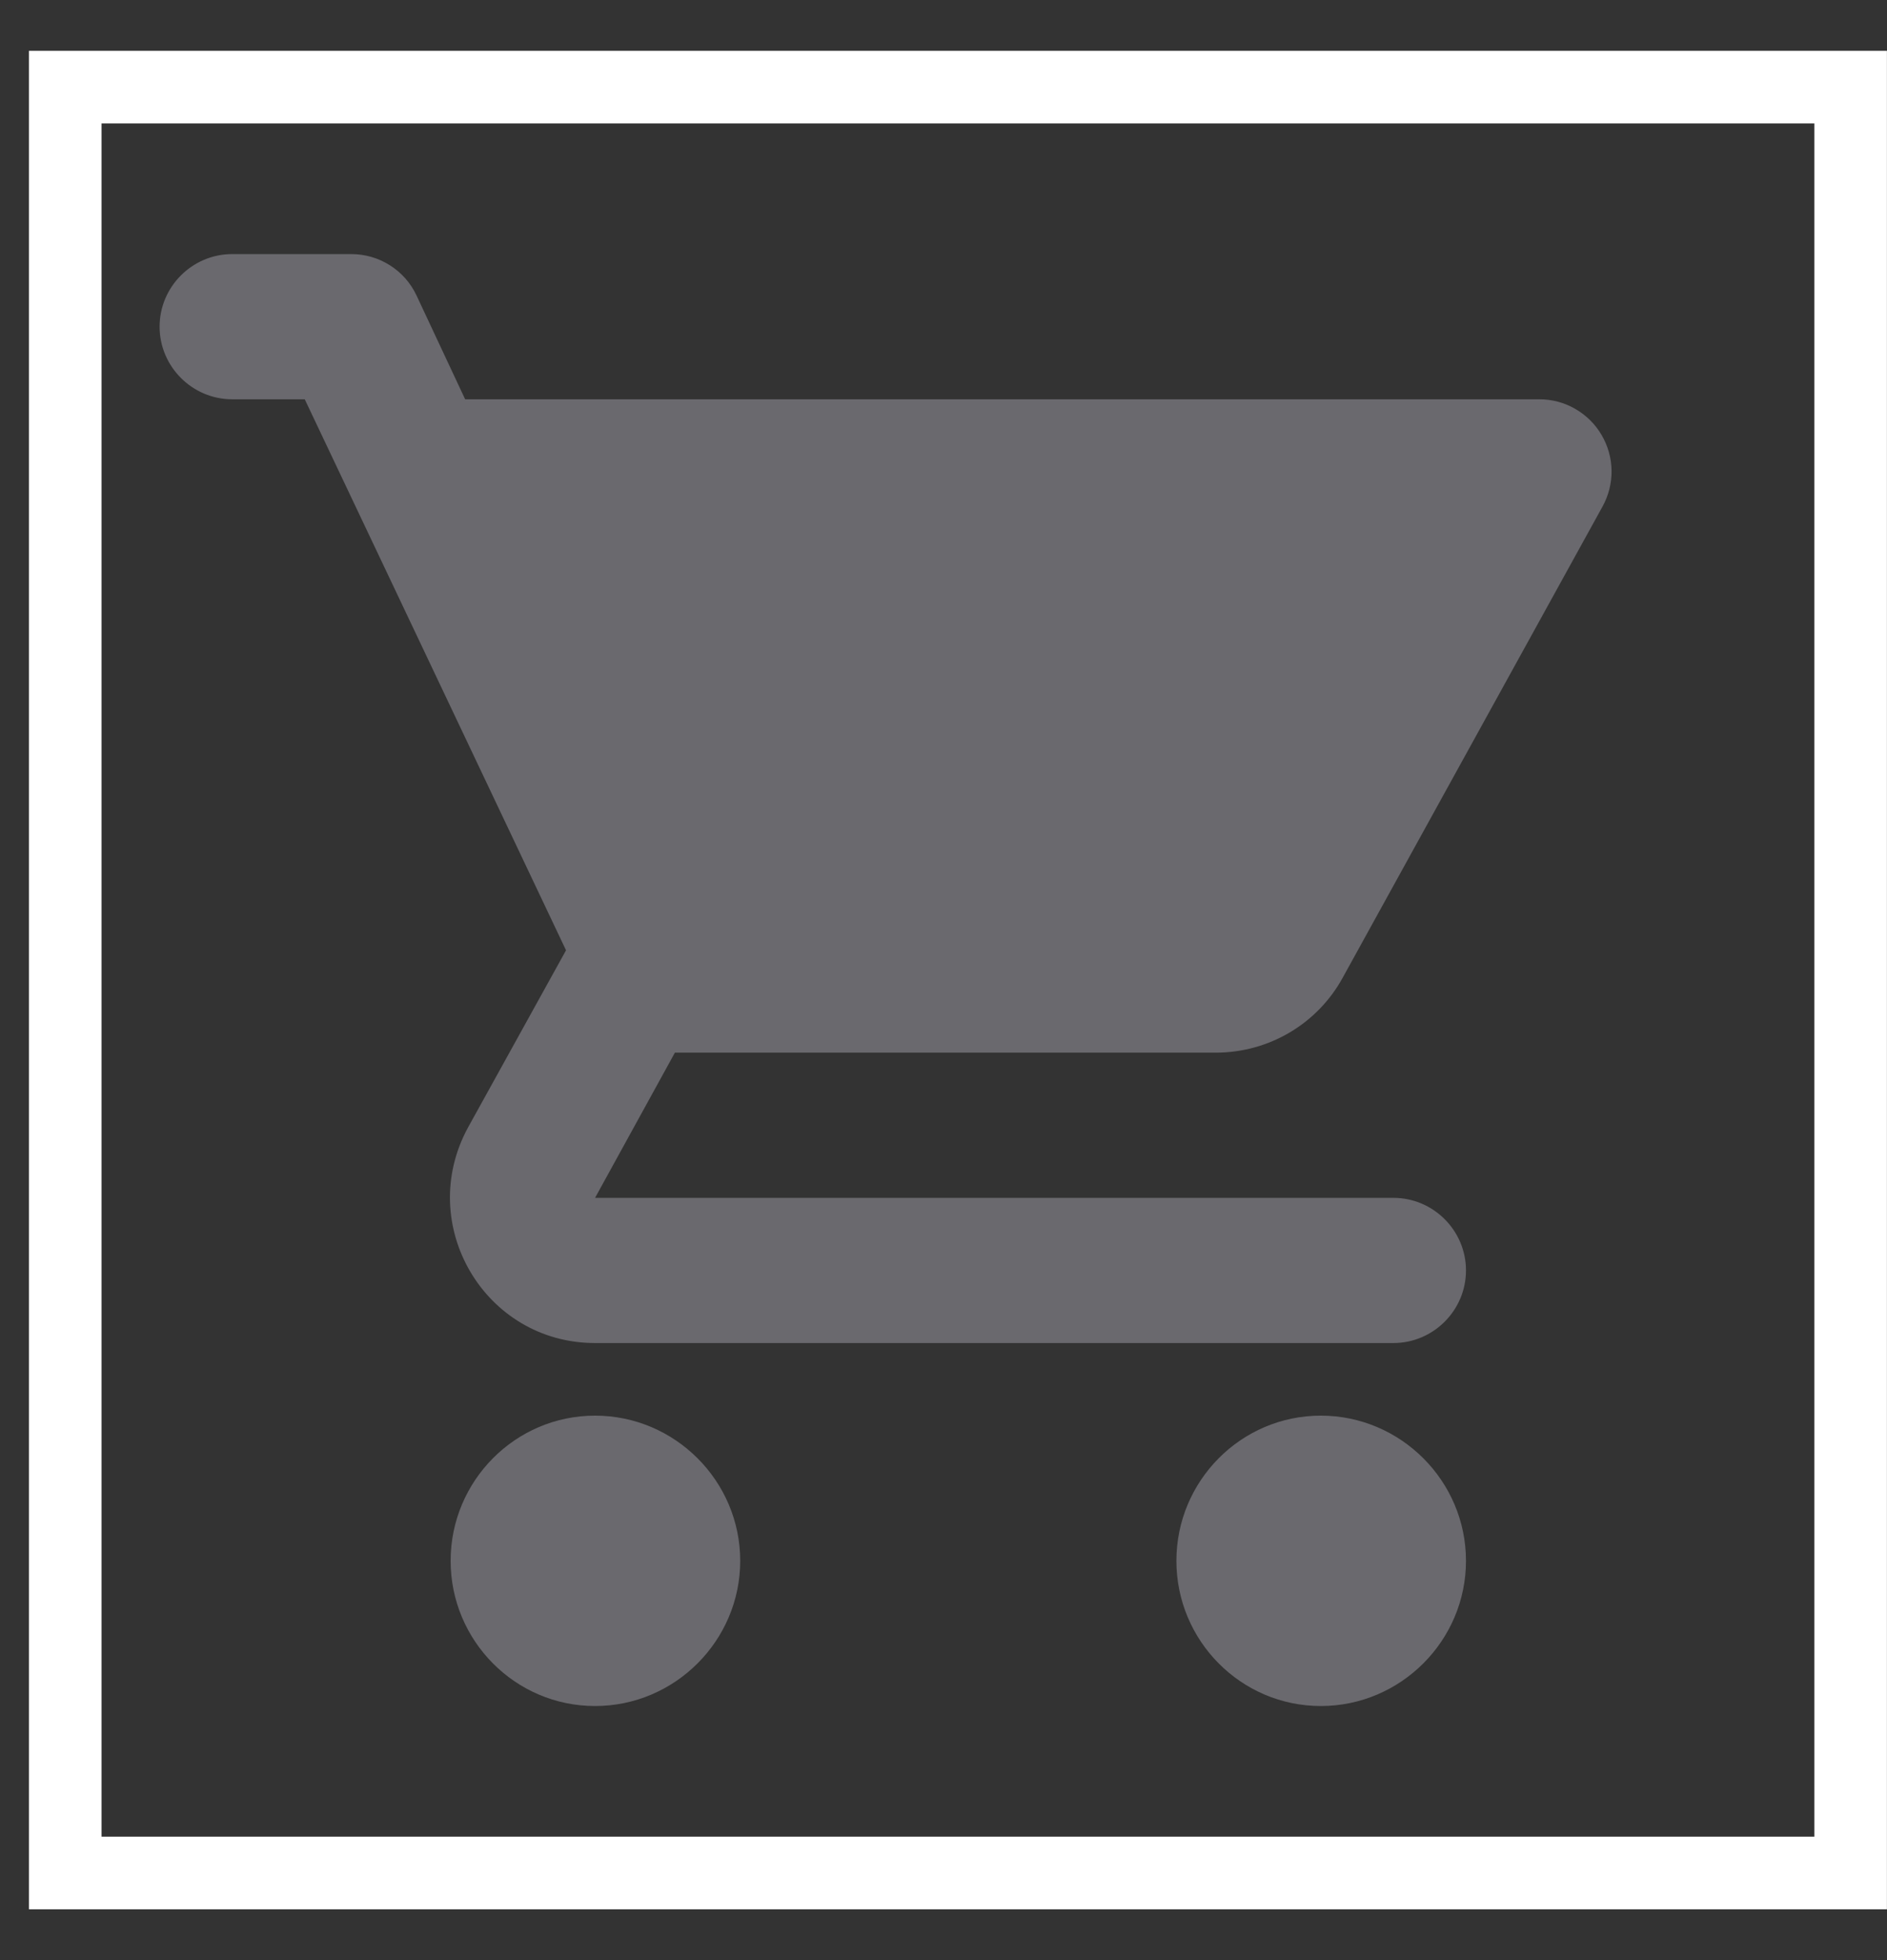 <svg width="26" height="27" viewBox="0 0 26 27" fill="none" xmlns="http://www.w3.org/2000/svg">
<rect x="0" y="0" width="26" height="27" fill="#333333" stroke="none"/>
<rect x="0.899" y="1.2" width="24.6" height="24.6" stroke="white"/>
<path d="M8.199 19.5C7.099 19.5 6.209 20.4 6.209 21.5C6.209 22.6 7.099 23.5 8.199 23.5C9.299 23.5 10.199 22.6 10.199 21.5C10.199 20.4 9.299 19.5 8.199 19.5ZM2.199 4.5C2.199 5.05 2.649 5.5 3.199 5.5H4.199L7.799 13.09L6.449 15.53C5.719 16.87 6.679 18.5 8.199 18.5H19.199C19.749 18.5 20.199 18.05 20.199 17.5C20.199 16.95 19.749 16.5 19.199 16.5H8.199L9.299 14.5H16.749C17.499 14.5 18.159 14.09 18.499 13.47L22.079 6.98C22.163 6.828 22.207 6.657 22.205 6.484C22.203 6.311 22.155 6.141 22.067 5.991C21.98 5.842 21.854 5.718 21.704 5.632C21.553 5.545 21.383 5.5 21.209 5.5H6.409L5.739 4.07C5.659 3.899 5.532 3.755 5.372 3.654C5.213 3.553 5.028 3.5 4.839 3.5H3.199C2.649 3.5 2.199 3.95 2.199 4.5ZM18.199 19.5C17.099 19.5 16.209 20.4 16.209 21.5C16.209 22.6 17.099 23.5 18.199 23.5C19.299 23.5 20.199 22.6 20.199 21.5C20.199 20.4 19.299 19.5 18.199 19.5Z" fill="#6A696E"/>
</svg>
